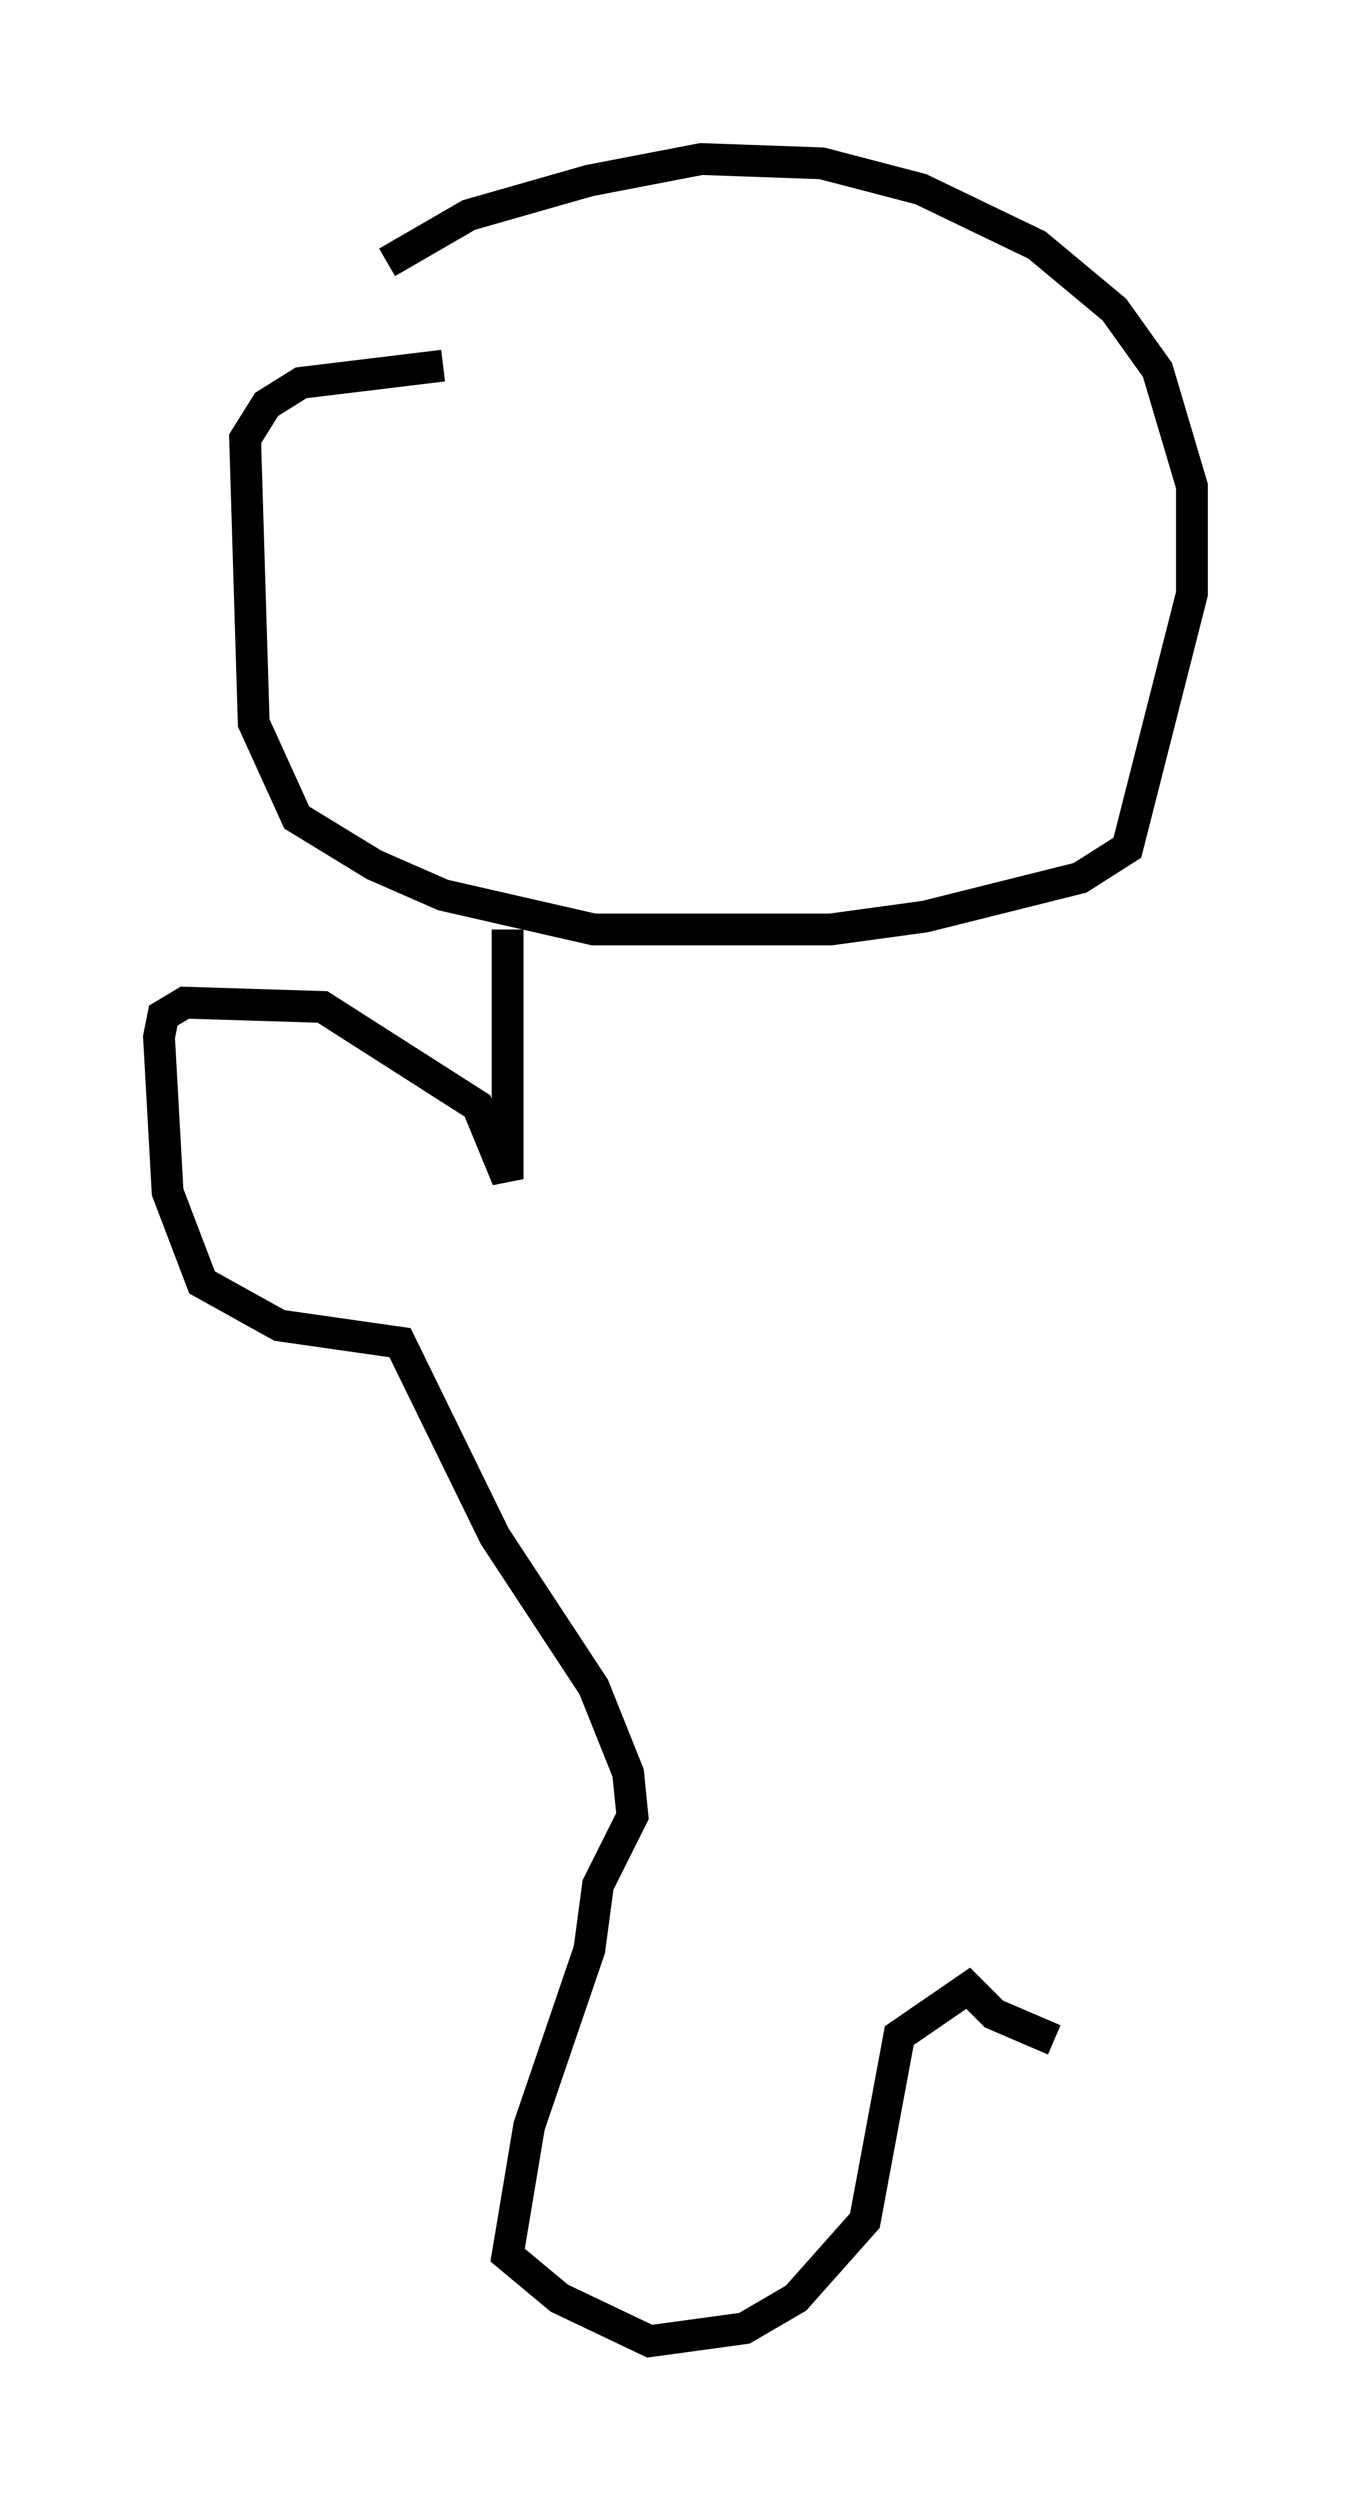 <?xml version="1.0" encoding="utf-8" ?>
<svg baseProfile="full" height="78.605" version="1.1" width="42.476" xmlns="http://www.w3.org/2000/svg" xmlns:ev="http://www.w3.org/2001/xml-events" xmlns:xlink="http://www.w3.org/1999/xlink"><defs /><rect fill="white" height="78.605" width="42.476" x="0" y="0" /><path d="M24.486, 49.79 m0.0, 0.0 m-10.555, -38.295 l-4.465, 0.541 -1.083, 0.677 l-0.677, 1.083 0.271, 8.931 l1.353, 2.977 2.436, 1.488 l2.165, 0.947 4.736, 1.083 l7.442, 0.0 2.977, -0.406 l4.871, -1.218 1.488, -0.947 l2.03, -7.984 0.0, -3.383 l-1.083, -3.654 -1.353, -1.894 l-2.436, -2.03 -3.654, -1.759 l-3.112, -0.812 -3.789, -0.135 l-3.518, 0.677 -3.789, 1.083 l-2.571, 1.488 m3.789, 20.974 l0.0, 7.848 -0.947, -2.3 l-4.871, -3.112 -4.33, -0.135 l-0.677, 0.406 -0.135, 0.677 l0.271, 4.871 1.083, 2.842 l2.436, 1.353 3.789, 0.541 l2.977, 6.089 3.112, 4.736 l1.083, 2.706 0.135, 1.353 l-1.083, 2.165 -0.271, 2.03 l-1.894, 5.548 -0.677, 4.059 l1.624, 1.353 2.842, 1.353 l2.977, -0.406 1.624, -0.947 l2.165, -2.436 1.083, -5.819 l2.165, -1.488 0.812, 0.812 l1.894, 0.812 " fill="none" stroke="black" stroke-width="1" /></svg>